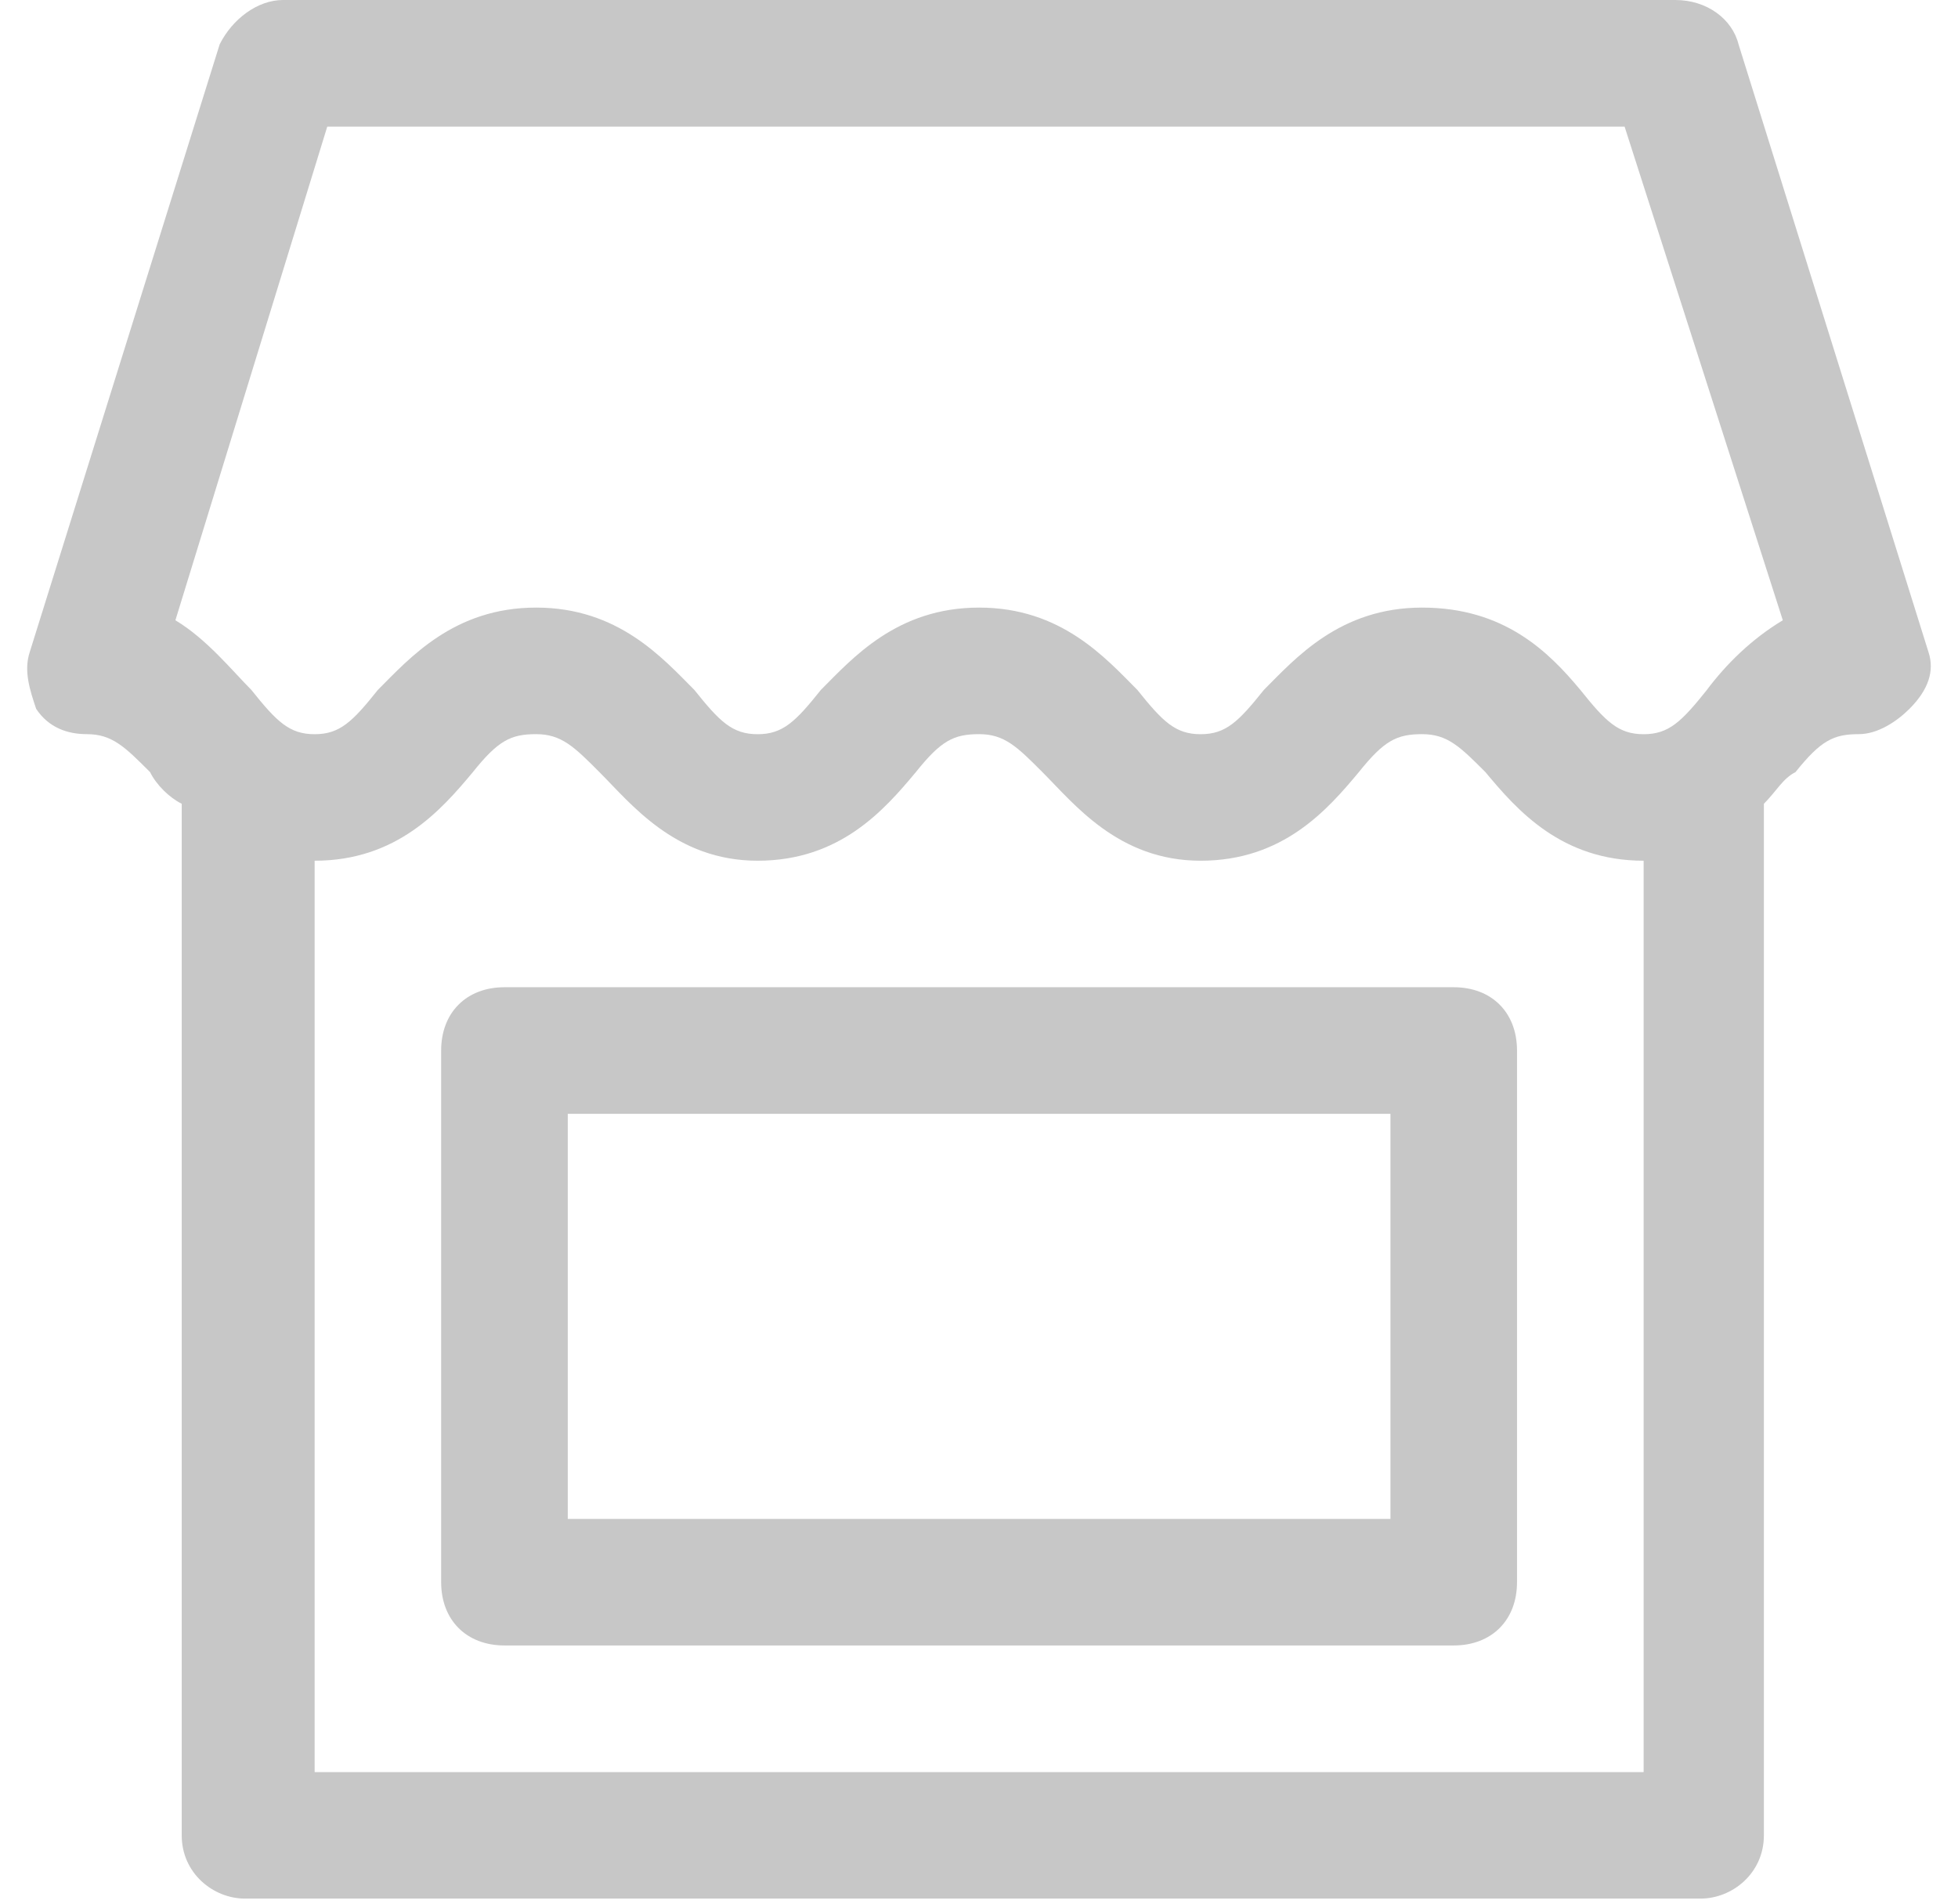 <svg width="36" height="35" viewBox="0 0 36 35" fill="none" xmlns="http://www.w3.org/2000/svg">
<path d="M26.729 30.253H9.275C8.577 30.253 8.111 29.787 8.111 29.089V19.315C8.111 18.616 8.577 18.151 9.275 18.151H26.729C27.427 18.151 27.892 18.616 27.892 19.315V29.089C27.892 29.787 27.427 30.253 26.729 30.253ZM10.439 27.926H25.565V20.479H10.439V27.926Z" fill="#C7C7C7"/>
<path d="M35.456 11.985L31.965 0.815C31.849 0.349 31.384 0 30.802 0H5.203C4.737 0 4.272 0.349 4.039 0.815L0.548 11.985C0.432 12.334 0.548 12.684 0.665 13.033C0.897 13.382 1.246 13.498 1.595 13.498C2.061 13.498 2.294 13.73 2.759 14.196C2.875 14.429 3.108 14.661 3.341 14.778V33.744C3.341 34.442 3.922 34.907 4.504 34.907H31.267C31.849 34.907 32.431 34.442 32.431 33.744V14.778C32.663 14.545 32.78 14.312 33.012 14.196C33.478 13.614 33.711 13.498 34.176 13.498C34.525 13.498 34.874 13.265 35.107 13.033C35.456 12.684 35.573 12.334 35.456 11.985H35.456ZM30.22 32.581H5.785V15.825C7.297 15.825 8.112 14.894 8.694 14.196C9.159 13.614 9.392 13.498 9.857 13.498C10.323 13.498 10.556 13.73 11.021 14.196C11.603 14.778 12.417 15.825 13.93 15.825C15.443 15.825 16.257 14.894 16.839 14.196C17.304 13.614 17.537 13.498 18.003 13.498C18.468 13.498 18.701 13.73 19.166 14.196C19.748 14.778 20.562 15.825 22.075 15.825C23.588 15.825 24.402 14.894 24.984 14.196C25.449 13.614 25.682 13.498 26.148 13.498C26.613 13.498 26.846 13.73 27.311 14.196C27.893 14.895 28.707 15.825 30.22 15.825L30.22 32.581ZM31.384 12.684C30.918 13.266 30.685 13.499 30.22 13.499C29.755 13.499 29.522 13.266 29.056 12.684C28.475 11.986 27.66 11.171 26.147 11.171C24.635 11.171 23.82 12.102 23.238 12.684C22.773 13.266 22.54 13.499 22.075 13.499C21.61 13.499 21.377 13.266 20.911 12.684C20.33 12.102 19.515 11.171 18.002 11.171C16.49 11.171 15.675 12.102 15.093 12.684C14.628 13.266 14.395 13.499 13.93 13.499C13.464 13.499 13.231 13.266 12.766 12.684C12.184 12.102 11.37 11.171 9.857 11.171C8.345 11.171 7.53 12.102 6.948 12.684C6.483 13.266 6.25 13.499 5.785 13.499C5.319 13.499 5.086 13.266 4.621 12.684C4.272 12.335 3.806 11.753 3.225 11.404L6.017 2.328H29.87L32.779 11.404C32.198 11.753 31.733 12.218 31.383 12.684H31.384Z" fill="#C7C7C7"/>
</svg>
